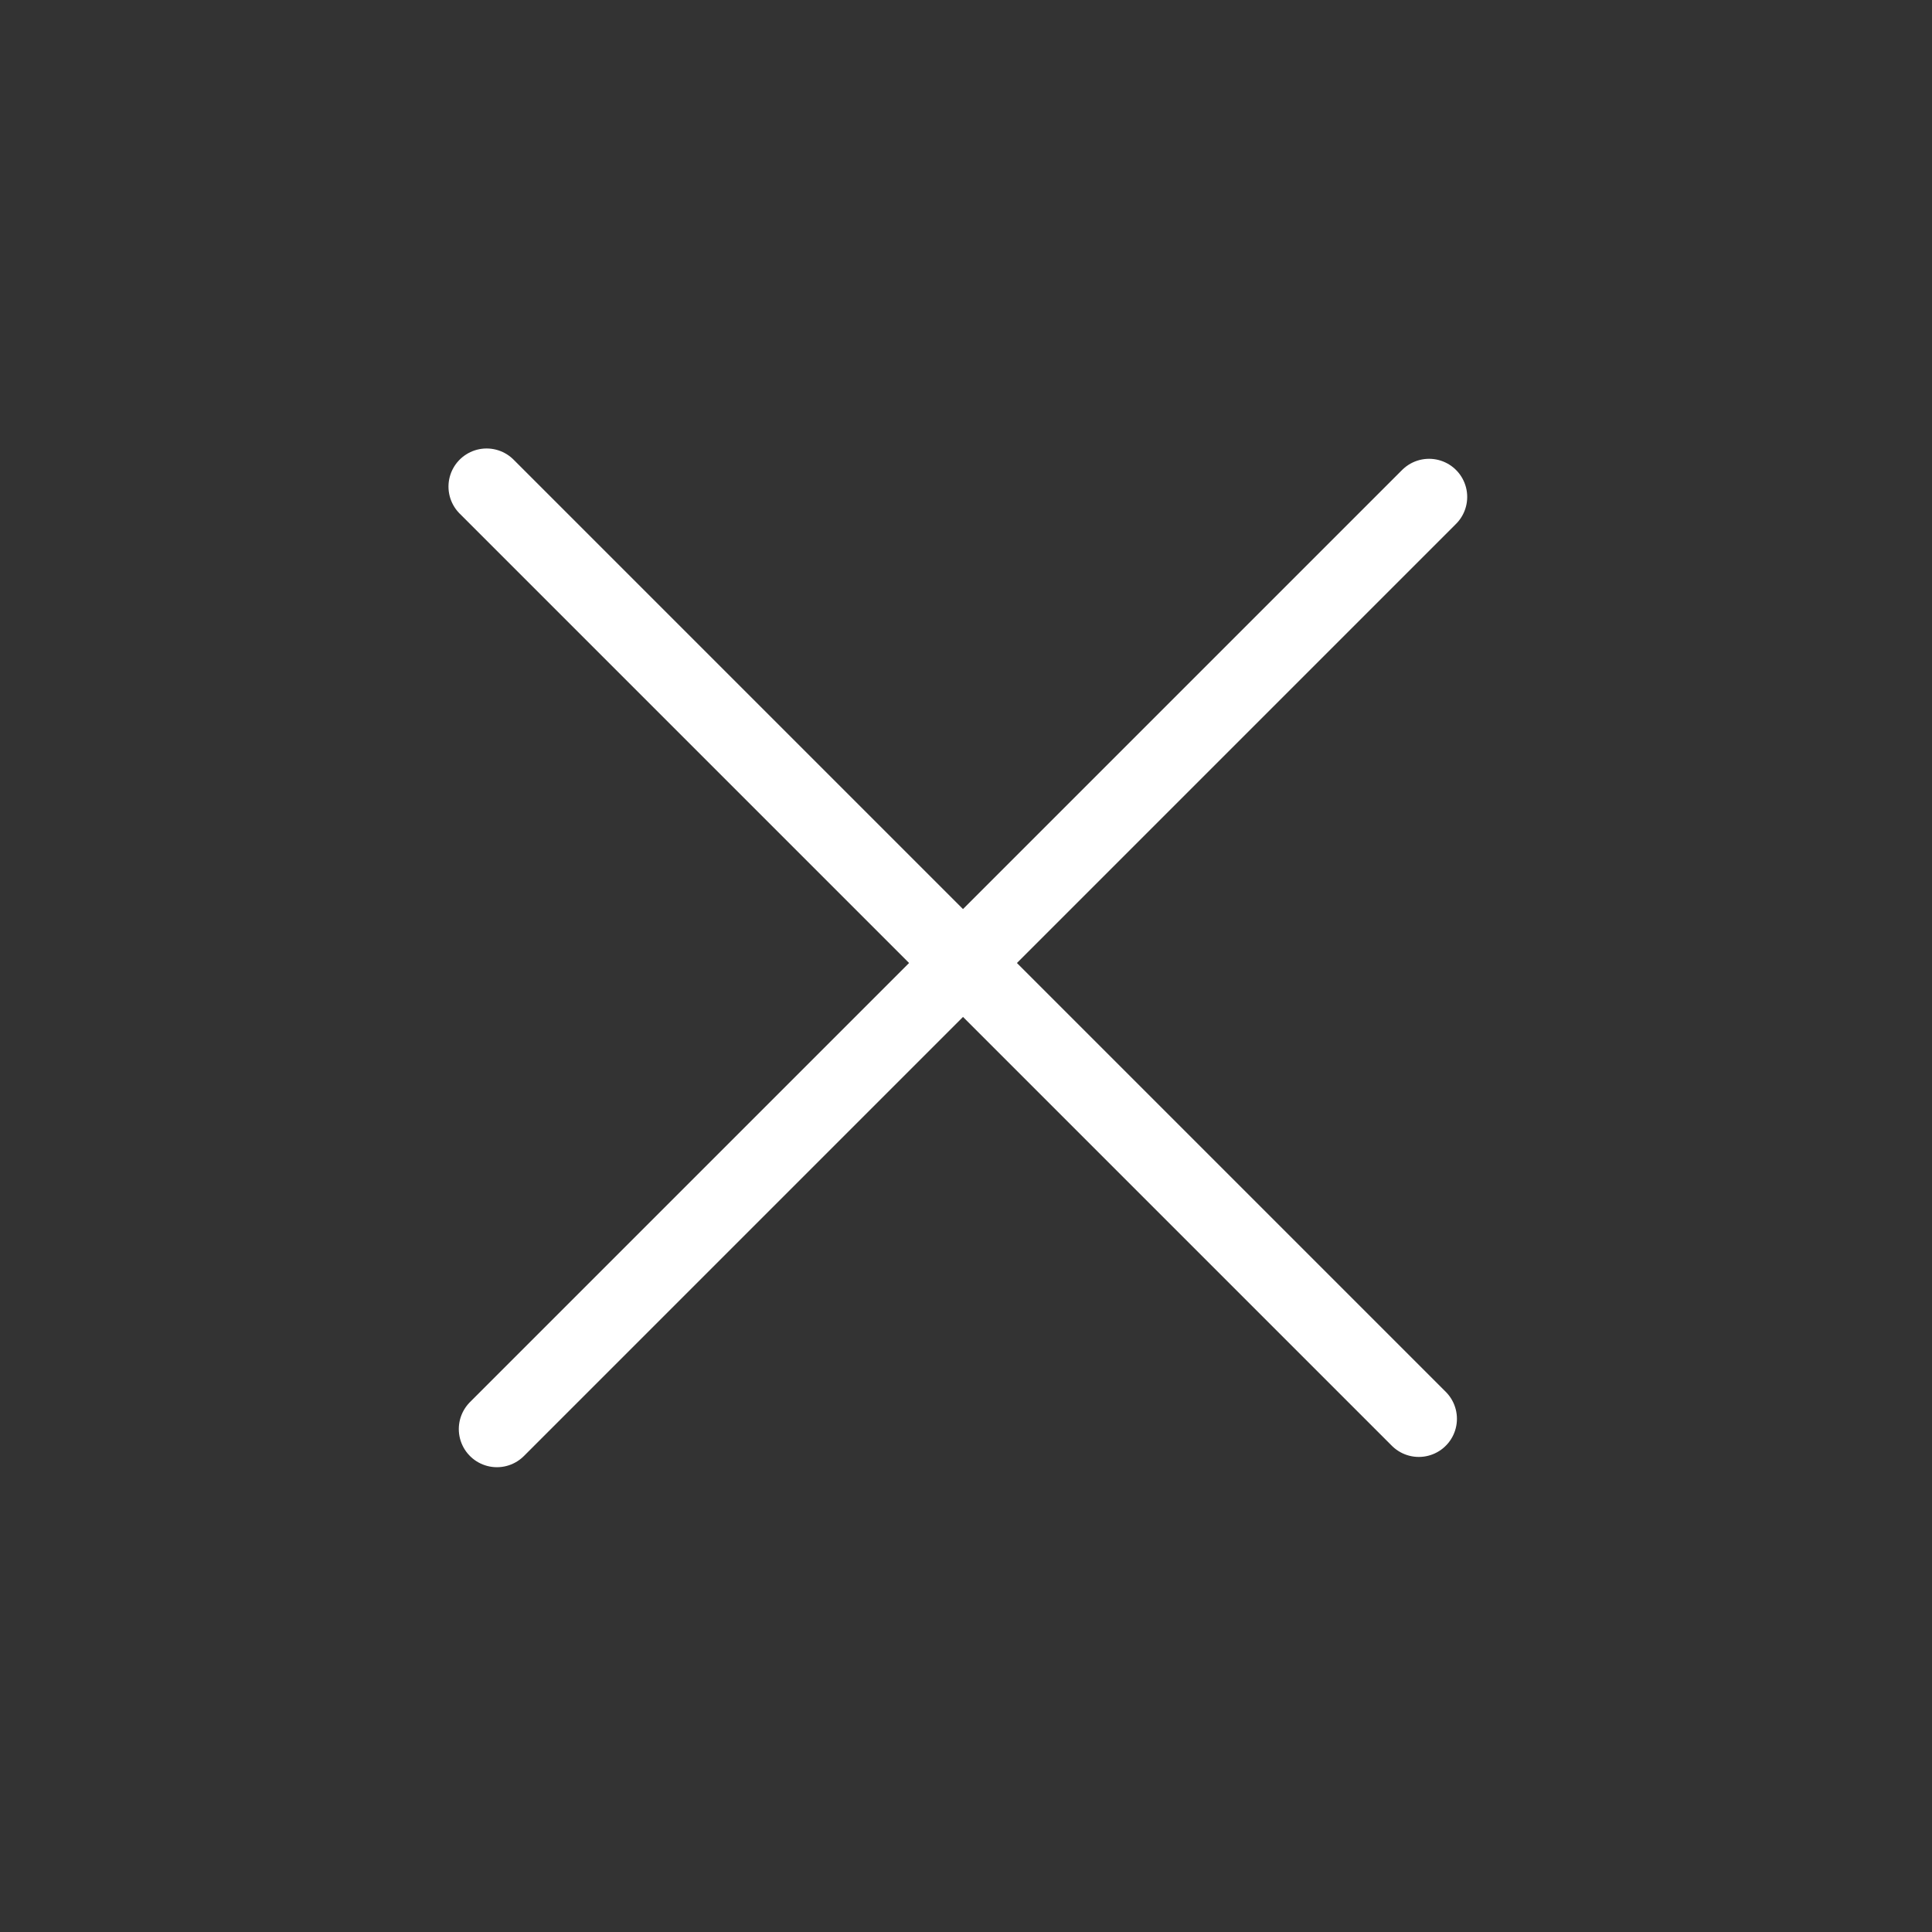 <svg width="38" height="38" viewBox="0 0 38 38" fill="none" xmlns="http://www.w3.org/2000/svg">
<rect x="0" y="0" width="38" height="38" fill="#333333" stroke="none"/>
<path d="M27.906 27.906L9.571 9.571" stroke="white" stroke-width="1.5" stroke-linecap="round"/>
<path d="M9.774 28.108L28.108 9.774" stroke="white" stroke-width="1.5" stroke-linecap="round"/>
</svg>
